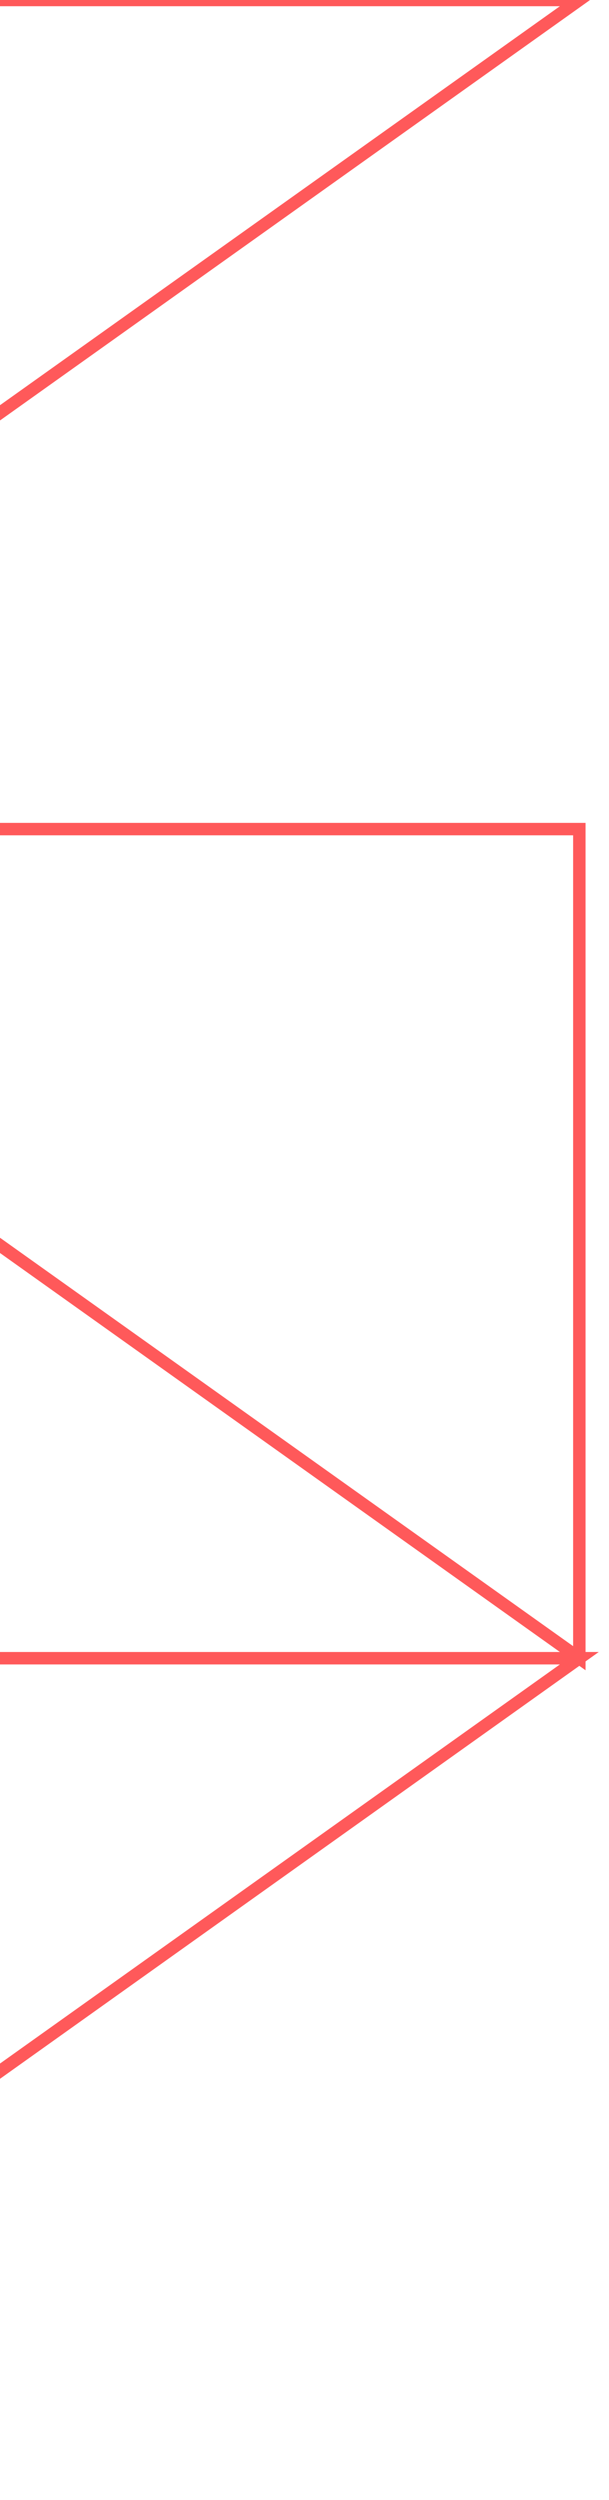<svg width="49" height="201" viewBox="0 0 49 201" fill="none" xmlns="http://www.w3.org/2000/svg">
<path d="M-47 66.659V0H46.613L-47 66.659Z" stroke="#FF595A" stroke-miterlimit="10"/>
<path d="M-47 66.659H46.613V133.319L-47 66.659Z" stroke="#FF595A" stroke-miterlimit="10"/>
<path d="M-47 200V133.319H46.613L-47 200Z" stroke="#FF595A" stroke-miterlimit="10"/>
</svg>
